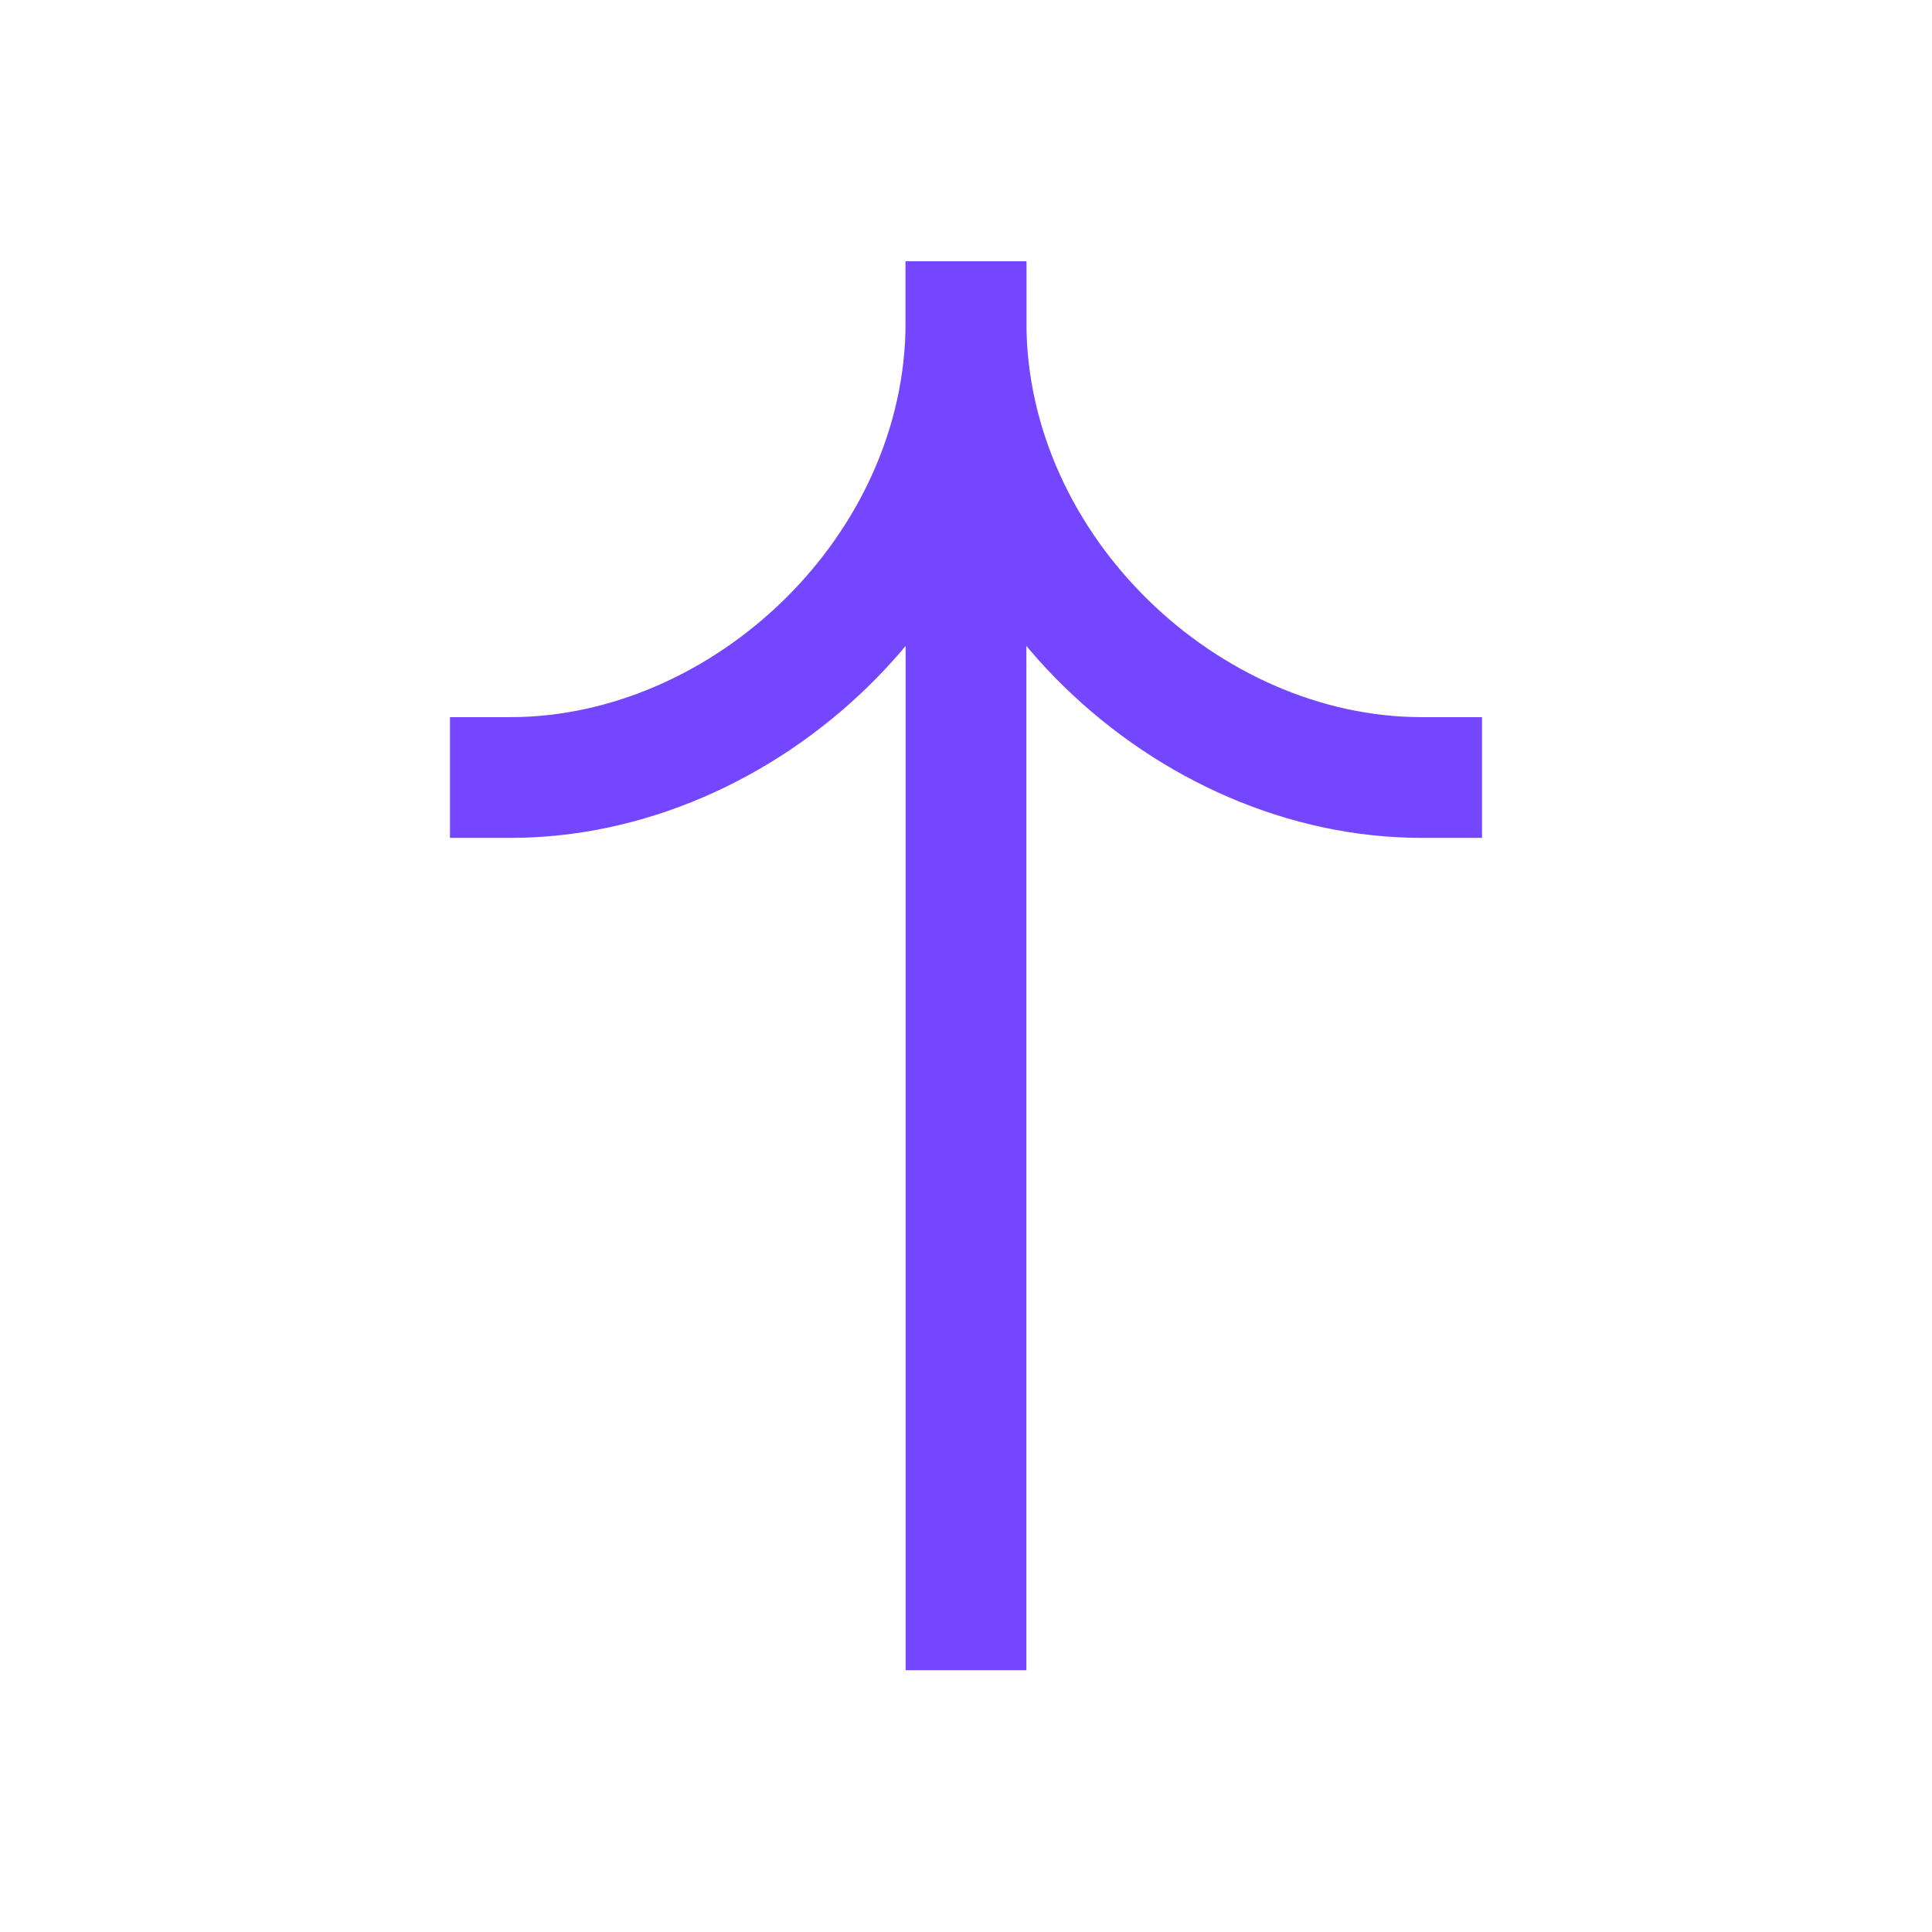 <svg width="32" height="32" viewBox="0 0 32 32" fill="none" xmlns="http://www.w3.org/2000/svg">
<path fill-rule="evenodd" clip-rule="evenodd" d="M17 4.331L17 27.664L15 27.664L15 4.331L17 4.331Z" fill="#7546FF"/>
<path fill-rule="evenodd" clip-rule="evenodd" d="M15 5.331C15 10.035 19.136 13.878 23.547 13.878L24.547 13.878L24.547 11.878L23.547 11.878C20.198 11.878 17 8.888 17 5.331L17 4.331L15 4.331L15 5.331Z" fill="#7546FF"/>
<path fill-rule="evenodd" clip-rule="evenodd" d="M17 5.331C17 10.035 12.864 13.878 8.453 13.878L7.453 13.878L7.453 11.878L8.453 11.878C11.802 11.878 15 8.888 15 5.331L15 4.331L17 4.331L17 5.331Z" fill="#7546FF"/>
</svg>
